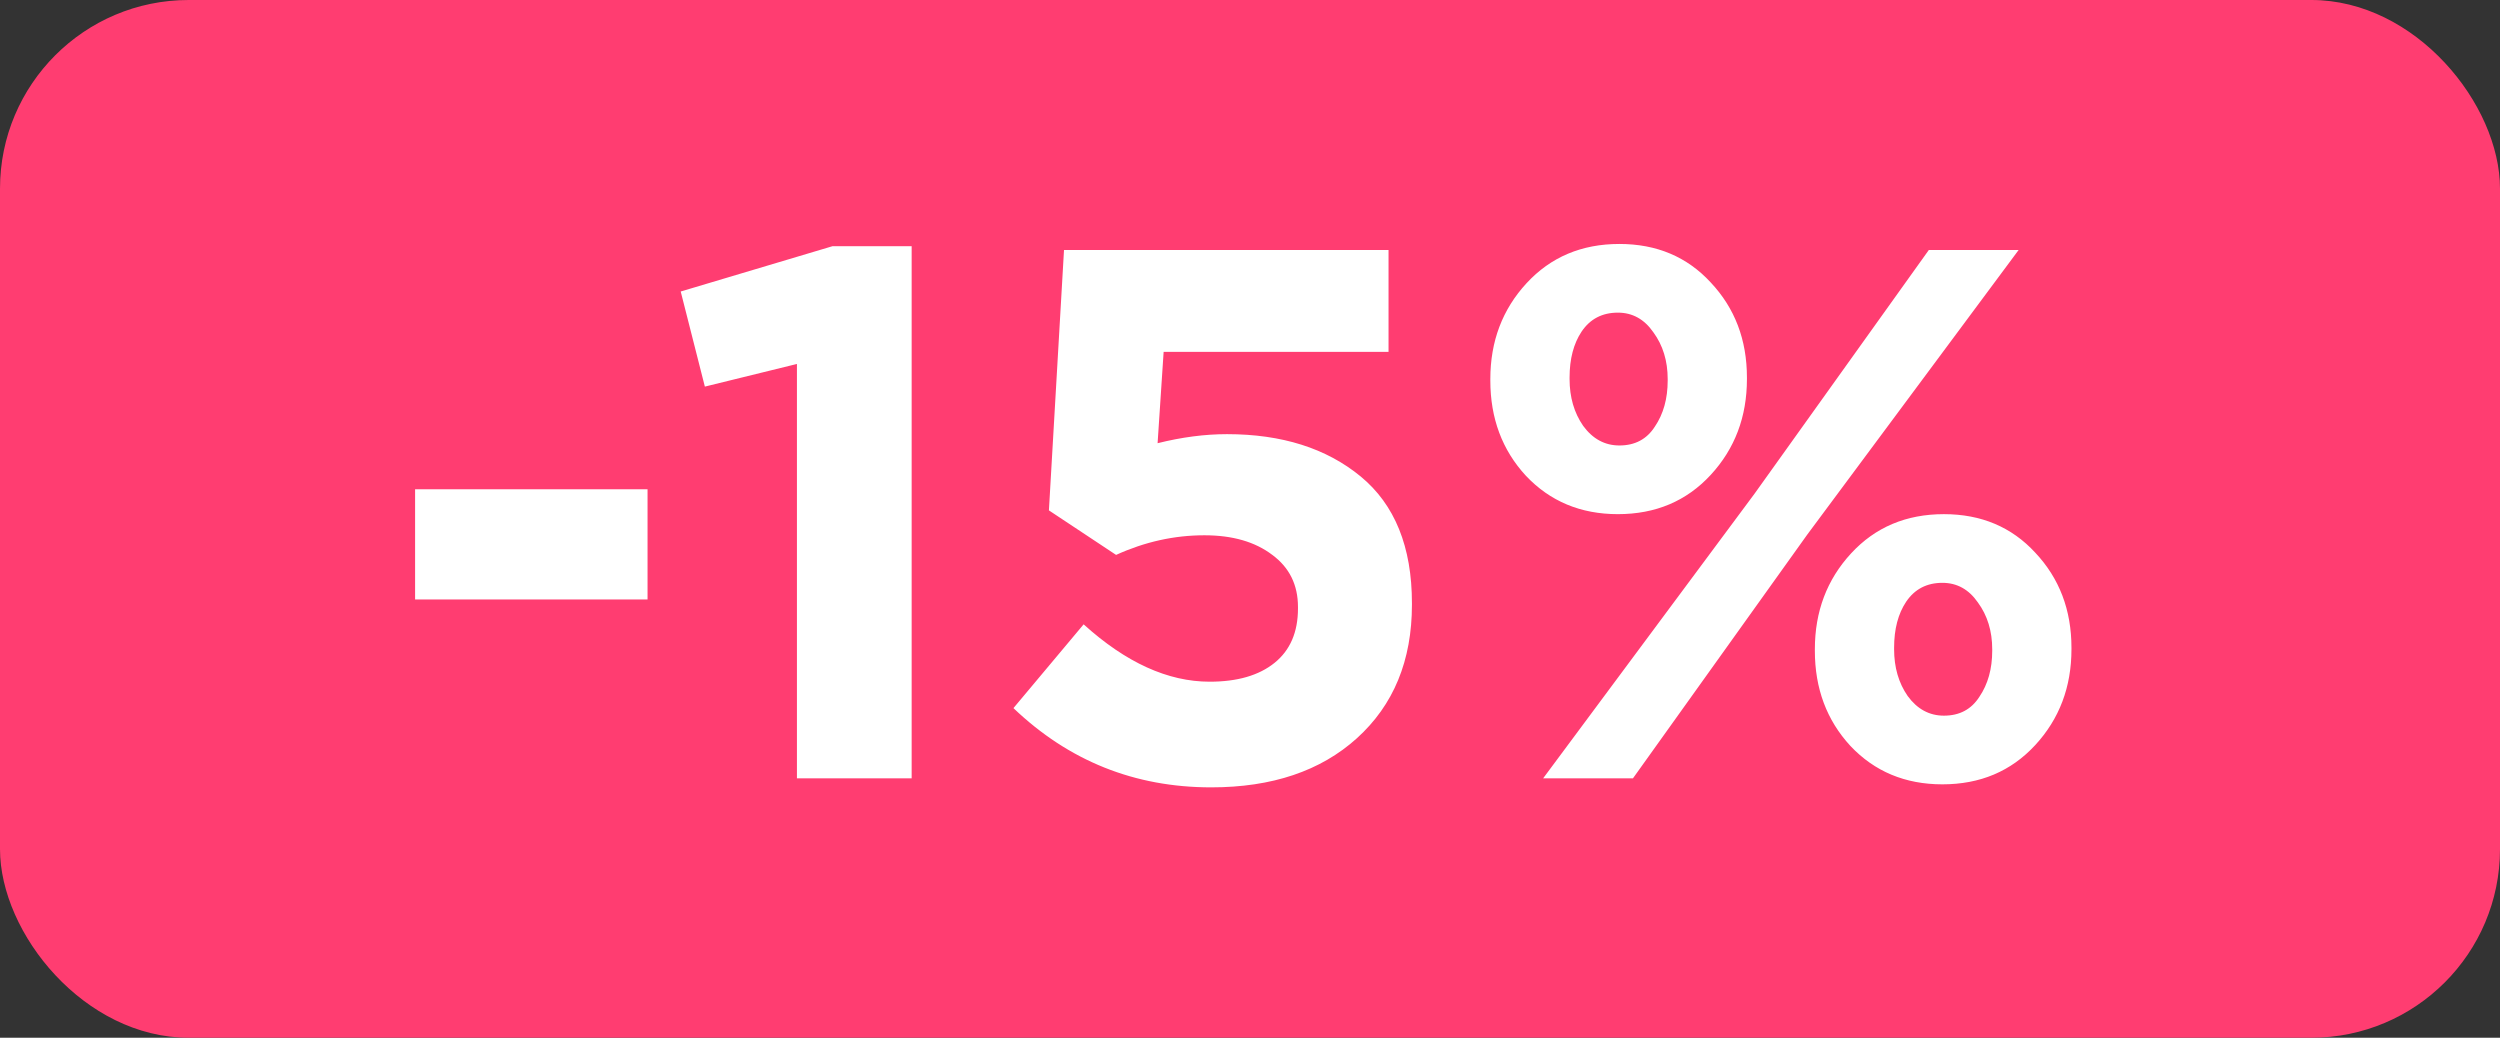 <svg width="53" height="22" viewBox="0 0 53 22" fill="none" xmlns="http://www.w3.org/2000/svg">
<rect x="0" y="0" width="53" height="22" fill="#333333" stroke="none"/>
<rect width="53" height="22" rx="4" fill="#FF3D71"/>
<path d="M8.8 12.708V10.372H13.728V12.708H8.8ZM16.895 16.5V7.716L14.943 8.196L14.431 6.18L17.647 5.22H19.327V16.5H16.895ZM25.677 16.692C24.055 16.692 22.658 16.132 21.485 15.012L22.973 13.236C23.869 14.047 24.759 14.452 25.645 14.452C26.232 14.452 26.69 14.319 27.021 14.052C27.352 13.785 27.517 13.401 27.517 12.9V12.868C27.517 12.399 27.335 12.031 26.973 11.764C26.61 11.487 26.13 11.348 25.533 11.348C24.893 11.348 24.269 11.487 23.661 11.764L22.237 10.82L22.557 5.3H29.437V7.46H24.669L24.541 9.396C25.053 9.268 25.544 9.204 26.013 9.204C27.175 9.204 28.119 9.503 28.845 10.1C29.57 10.697 29.933 11.593 29.933 12.788V12.82C29.933 14.004 29.544 14.948 28.765 15.652C27.997 16.345 26.968 16.692 25.677 16.692ZM34.299 10.9C33.51 10.9 32.859 10.628 32.347 10.084C31.846 9.54 31.595 8.868 31.595 8.068V8.036C31.595 7.236 31.851 6.559 32.363 6.004C32.875 5.449 33.531 5.172 34.331 5.172C35.12 5.172 35.766 5.444 36.267 5.988C36.779 6.532 37.035 7.204 37.035 8.004V8.036C37.035 8.836 36.779 9.513 36.267 10.068C35.755 10.623 35.099 10.9 34.299 10.9ZM34.299 6.628C33.968 6.628 33.712 6.761 33.531 7.028C33.36 7.284 33.275 7.609 33.275 8.004V8.036C33.275 8.42 33.371 8.751 33.563 9.028C33.766 9.305 34.022 9.444 34.331 9.444C34.662 9.444 34.912 9.311 35.083 9.044C35.264 8.777 35.355 8.452 35.355 8.068V8.036C35.355 7.652 35.254 7.321 35.051 7.044C34.859 6.767 34.608 6.628 34.299 6.628ZM37.195 10.468L40.891 5.3H42.795L38.315 11.332L34.619 16.5H32.715L37.195 10.468ZM41.179 16.628C40.39 16.628 39.739 16.356 39.227 15.812C38.726 15.268 38.475 14.596 38.475 13.796V13.764C38.475 12.964 38.731 12.287 39.243 11.732C39.755 11.177 40.411 10.9 41.211 10.9C42 10.9 42.646 11.172 43.147 11.716C43.659 12.26 43.915 12.932 43.915 13.732V13.764C43.915 14.564 43.659 15.241 43.147 15.796C42.635 16.351 41.979 16.628 41.179 16.628ZM41.211 15.172C41.542 15.172 41.792 15.039 41.963 14.772C42.144 14.505 42.235 14.18 42.235 13.796V13.764C42.235 13.38 42.134 13.049 41.931 12.772C41.739 12.495 41.488 12.356 41.179 12.356C40.848 12.356 40.592 12.489 40.411 12.756C40.24 13.012 40.155 13.337 40.155 13.732V13.764C40.155 14.148 40.251 14.479 40.443 14.756C40.646 15.033 40.902 15.172 41.211 15.172Z" fill="white"/>
</svg>
